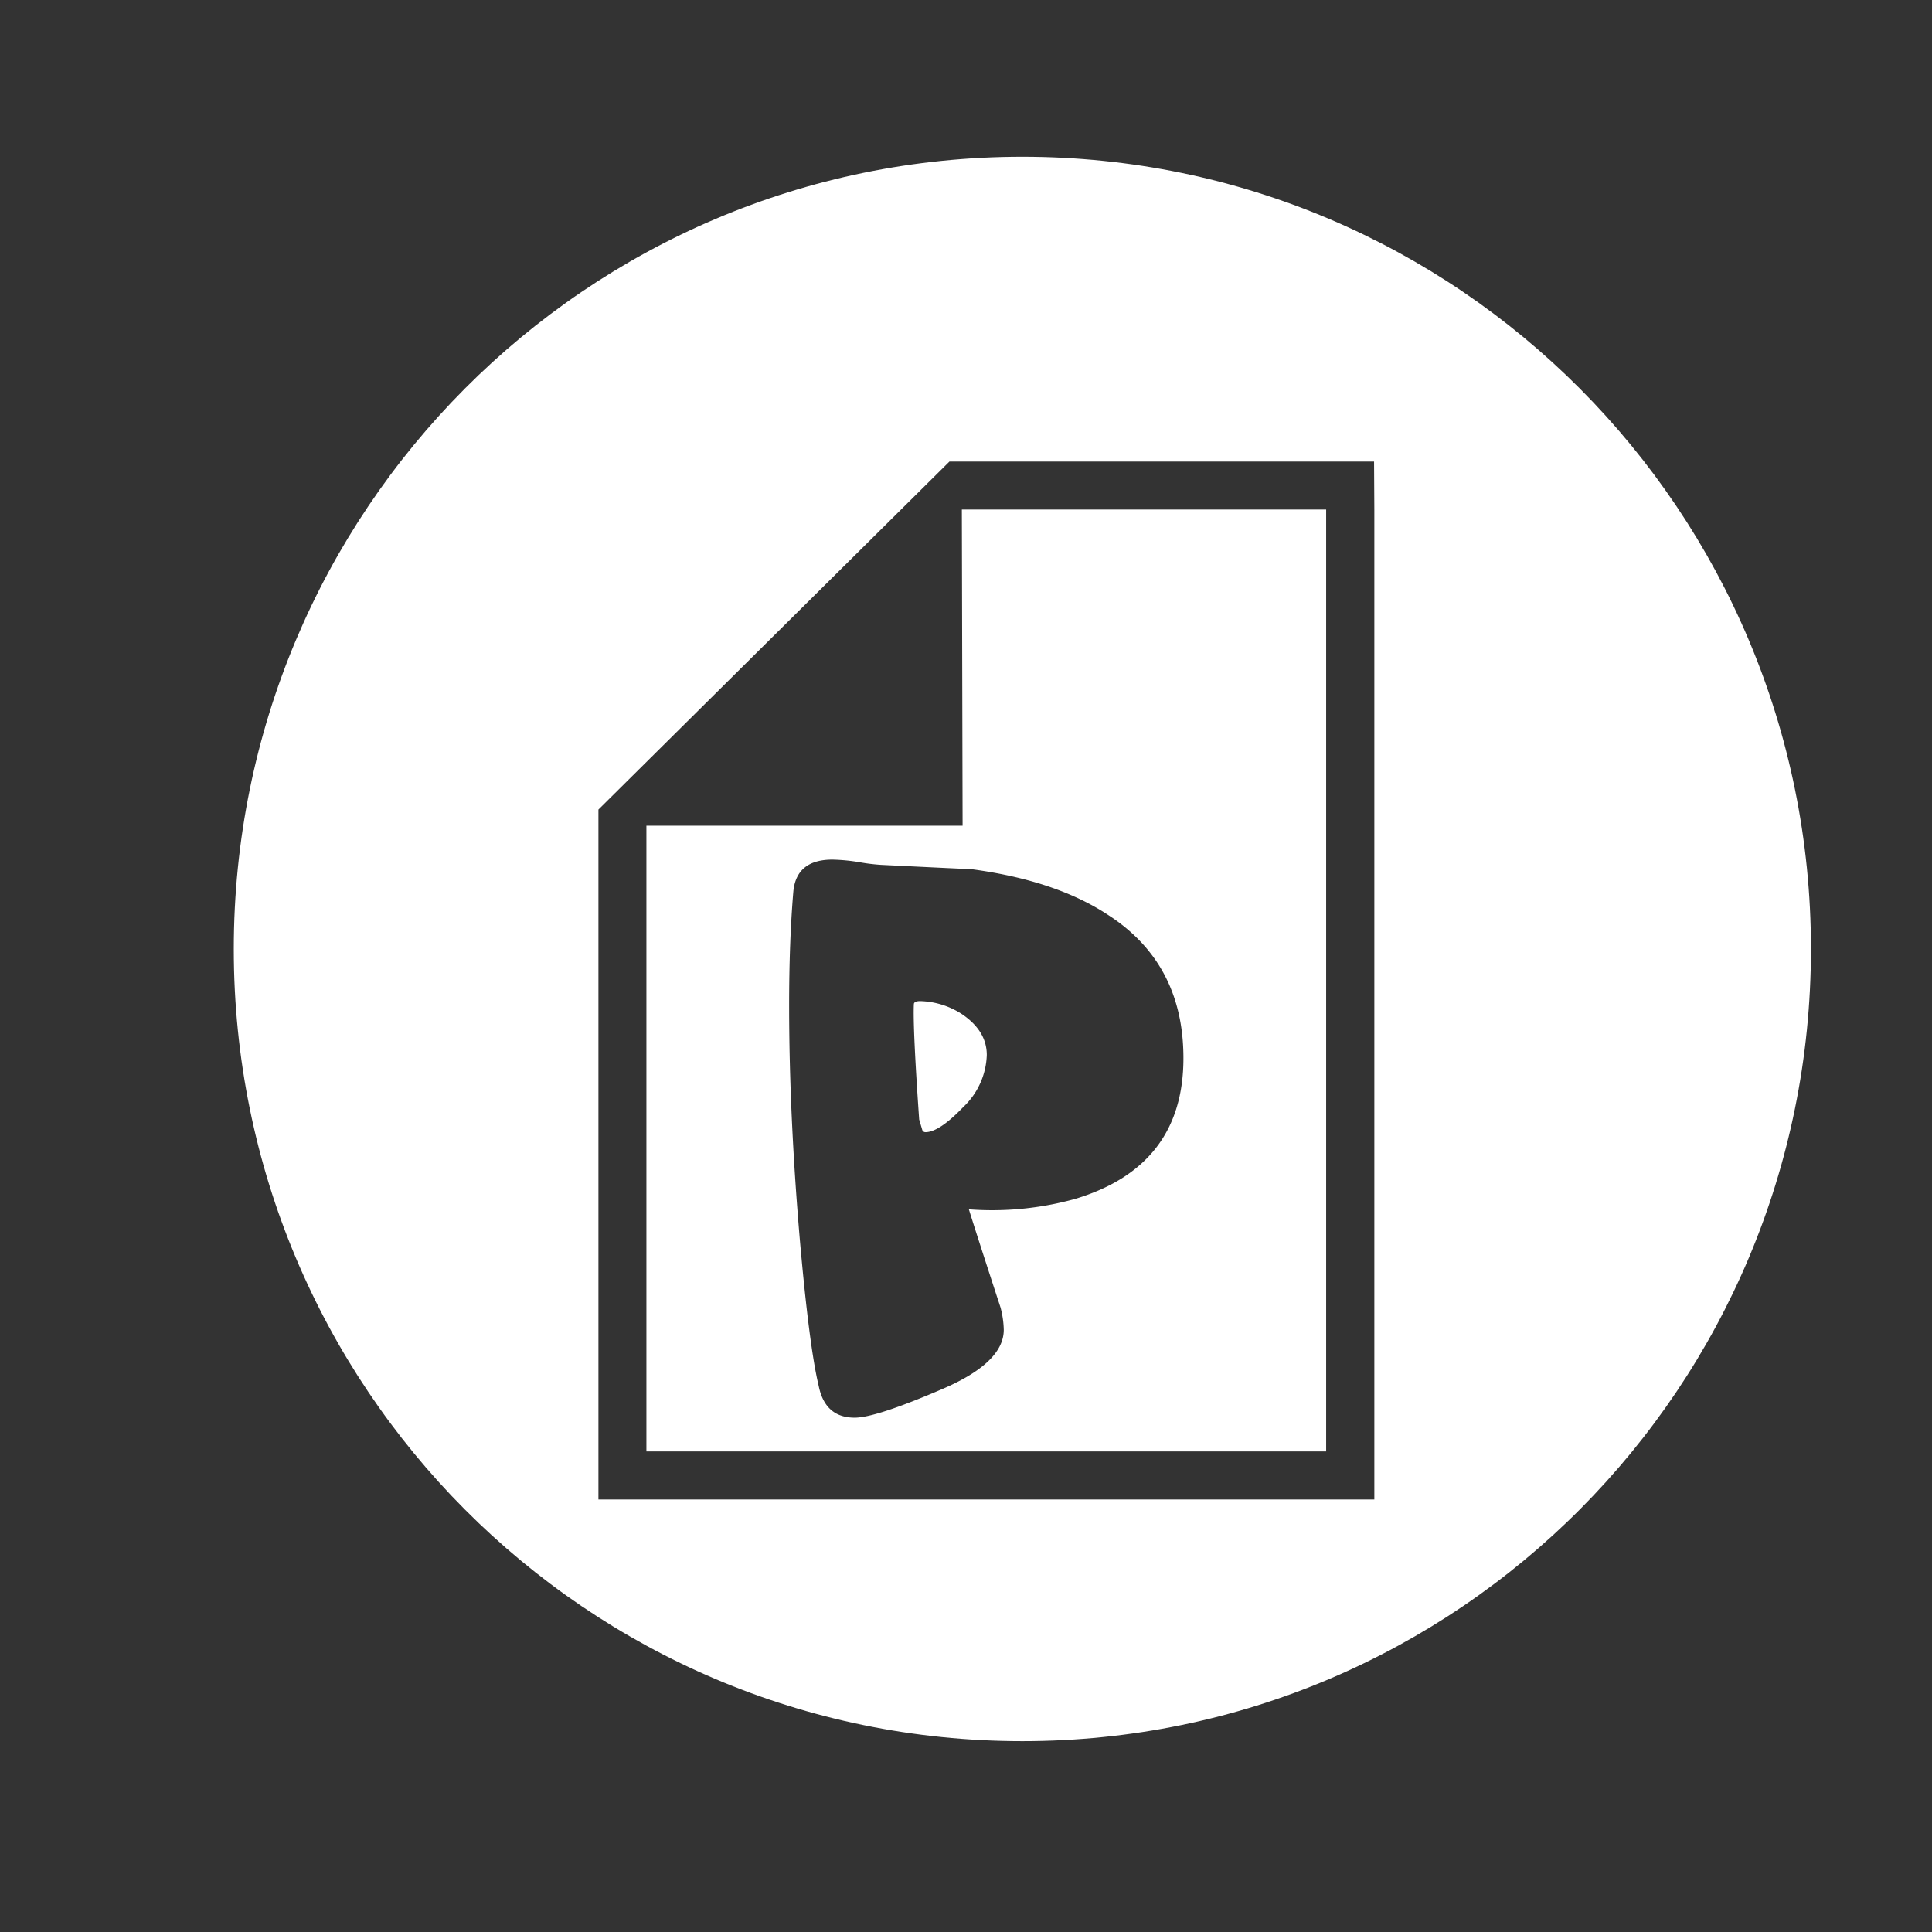<svg id="_Capa_" data-name="&lt;Capa&gt;" xmlns="http://www.w3.org/2000/svg" viewBox="0 0 283.46 283.46"><rect x="0" y="0" width="283.46" height="283.46" fill="#333333" stroke="none"/><defs><style>.cls-1{fill:#fff;}</style></defs><title>ICONOS</title><path class="cls-1" d="M150,23c-63.9,0-115.7,52-115.7,116.24S86.06,255.46,150,255.46s115.7-52,115.7-116.24S213.87,23,150,23Zm51.64,51.77V220H87.8V118.78l51.5-51.06h62.3Z"/><path class="cls-1" d="M135.32,165.8a.49.49,0,0,0,.46.31q2,0,5.51-3.65a11,11,0,0,0,3.49-7.67q0-3.57-3.72-6.05a11.8,11.8,0,0,0-6.05-1.86c-.62,0-.93.16-.93.47q-.16,3.42.78,16.9Z"/><path class="cls-1" d="M141.23,121.15l-46.39,0v91.8h99.73V74.76H141.12Zm21.7,13.32q10.71,7.14,10.7,20.79,0,15.82-15.82,20.62a45.5,45.5,0,0,1-15.66,1.55q1.24,4,4.65,14.42a13.67,13.67,0,0,1,.47,3.26q0,4.81-9,8.68Q128.5,208,125.4,208q-4.34,0-5.28-4.65-1.39-5.74-2.79-21.71-1.55-18.3-1.55-34.11,0-9.46.62-16.75.46-4.66,5.74-4.66a27.56,27.56,0,0,1,4,.39,28.11,28.11,0,0,0,3.1.38q12.71.63,13.18.62Q155.17,129.2,162.92,134.47Z"/></svg>